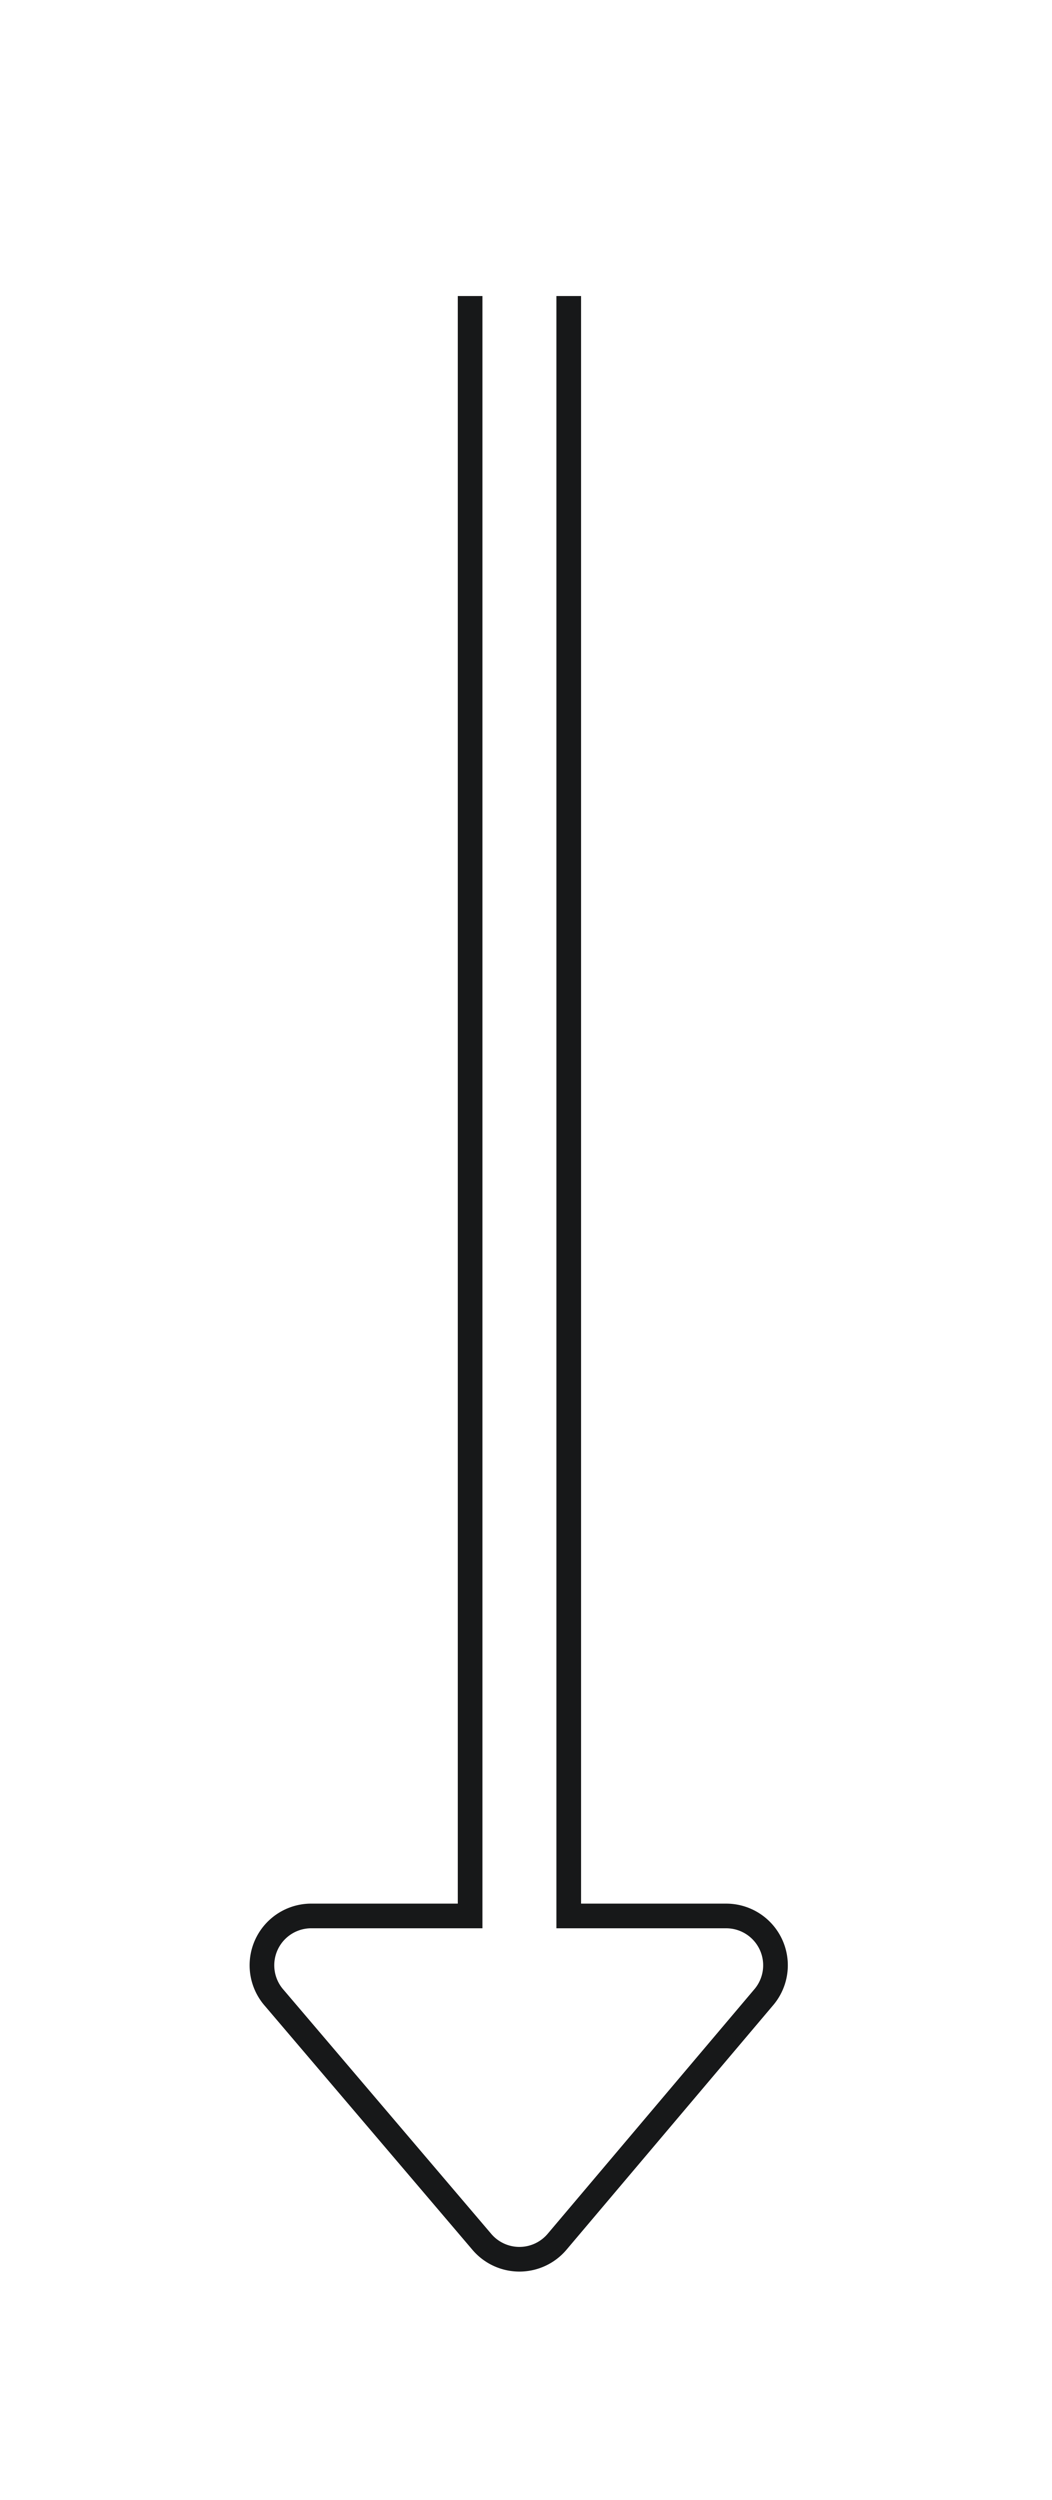 <svg fill="none" height="152" width="64" xmlns="http://www.w3.org/2000/svg"><path d="m28.6 18v98.5h-9.6a3 3 0 0 0 -2.3 5l12.6 14.8a3 3 0 0 0 4.6 0l12.6-14.9a3 3 0 0 0 -2.3-4.9h-9.6v-98.5m0 3v-3m-6 3v-3" stroke="#171819" stroke-width="1.5"/></svg>